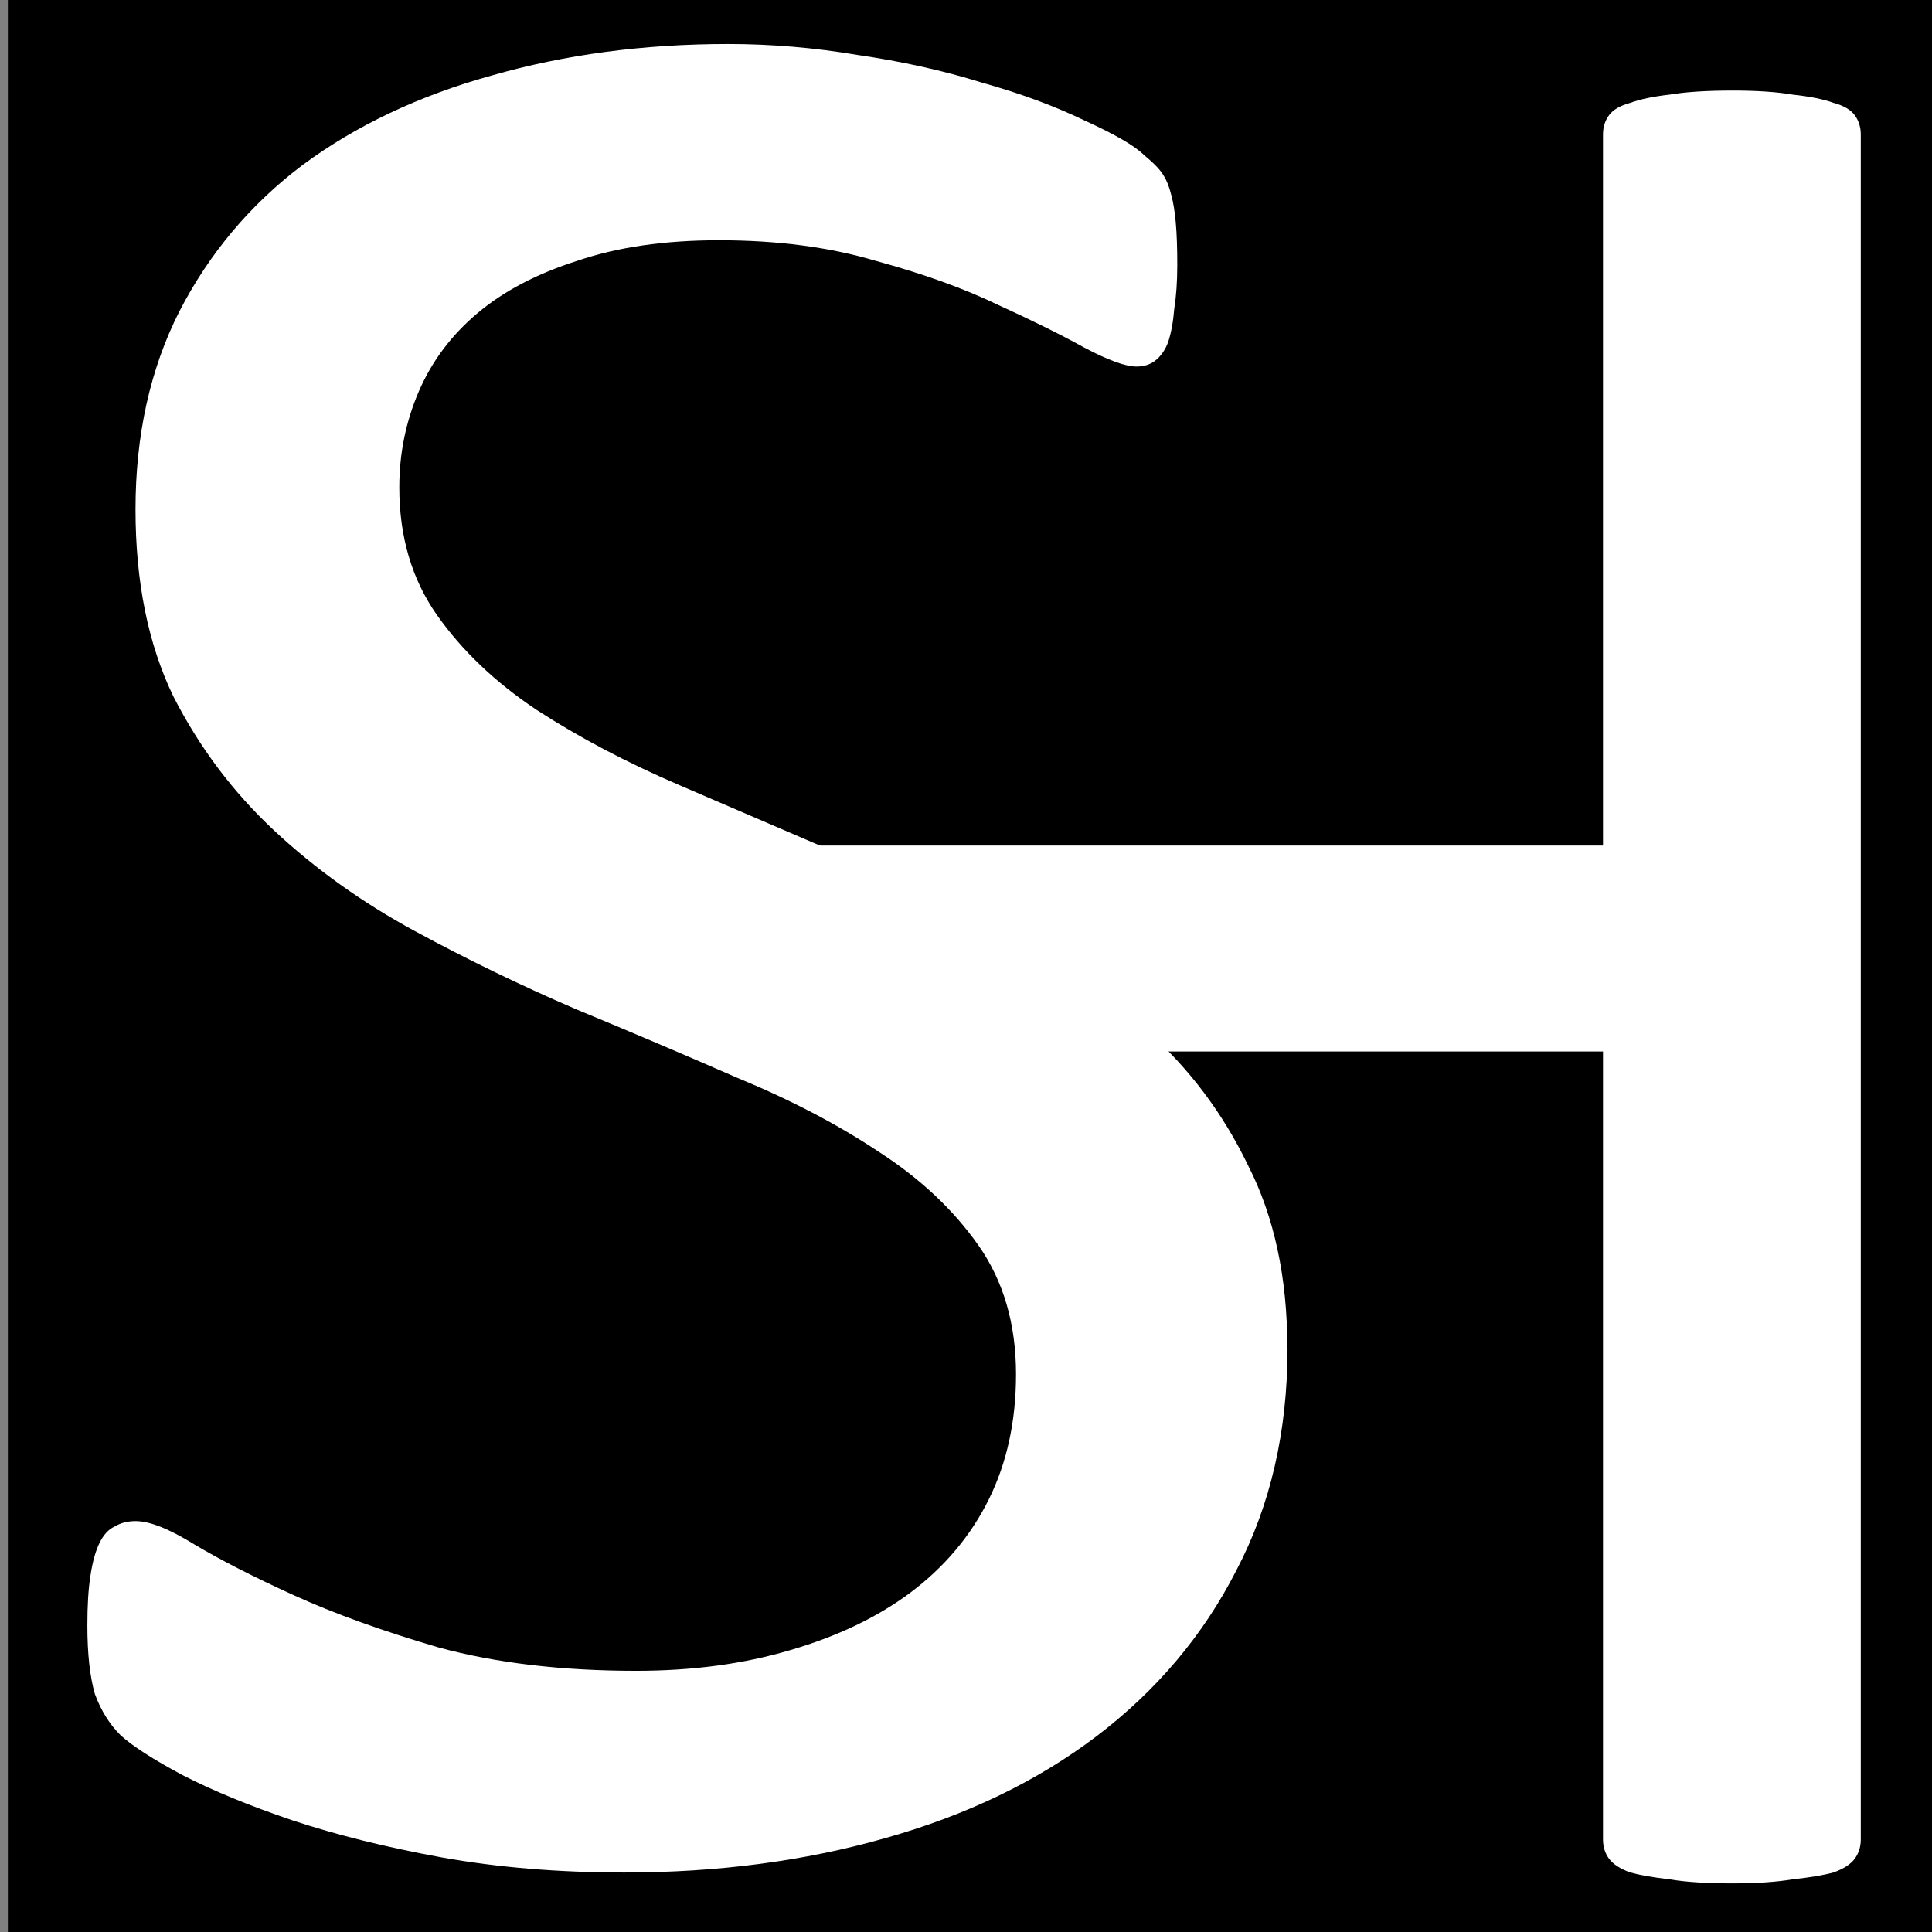 <?xml version="1.0" encoding="UTF-8" standalone="no"?>
<!-- Created with Inkscape (http://www.inkscape.org/) -->

<svg
   xmlns:dc="http://purl.org/dc/elements/1.1/"
   xmlns:cc="http://creativecommons.org/ns#"
   xmlns:rdf="http://www.w3.org/1999/02/22-rdf-syntax-ns#"
   xmlns:svg="http://www.w3.org/2000/svg"
   xmlns="http://www.w3.org/2000/svg"
   xmlns:sodipodi="http://sodipodi.sourceforge.net/DTD/sodipodi-0.dtd"
   xmlns:inkscape="http://www.inkscape.org/namespaces/inkscape"
   width="130mm"
   height="130mm"
   viewBox="0 0 130 130"
   version="1.1"
   id="svg8"
   inkscape:version="0.92.4 (5da689c313, 2019-01-14)"
   sodipodi:docname="logo_wb.svg">
  <rect x="0" y="0" width="130" height="130" fill="#808080" stroke="none"/>
  <defs
     id="defs2" />
  <sodipodi:namedview
     id="base"
     pagecolor="#ffffff"
     bordercolor="#666666"
     borderopacity="1.0"
     inkscape:pageopacity="1"
     inkscape:pageshadow="2"
     inkscape:zoom="0.50000001"
     inkscape:cx="740.70691"
     inkscape:cy="322.74084"
     inkscape:document-units="mm"
     inkscape:current-layer="g1384"
     showgrid="false"
     showborder="true"
     inkscape:object-paths="false"
     inkscape:snap-object-midpoints="true"
     inkscape:snap-smooth-nodes="false"
     inkscape:snap-midpoints="false"
     inkscape:object-nodes="false"
     inkscape:snap-nodes="false"
     inkscape:snap-others="false"
     inkscape:window-width="1366"
     inkscape:window-height="745"
     inkscape:window-x="-8"
     inkscape:window-y="-8"
     inkscape:window-maximized="1"
     inkscape:pagecheckerboard="true" />
  <g
     inkscape:label="Layer 1"
     inkscape:groupmode="layer"
     id="layer1"
     transform="translate(0,-167)">
    <rect
       style="opacity:1;vector-effect:none;fill:#ffff00;fill-opacity:0;fill-rule:evenodd;stroke-width:0.265;stroke-linecap:butt;stroke-linejoin:miter;stroke-miterlimit:4;stroke-dasharray:none;stroke-dashoffset:0;stroke-opacity:1"
       id="rect24"
       width="96.912"
       height="66.791"
       x="116.369"
       y="65.01" />
    <g
       id="g1384">
      <g
         id="g1390">
        <rect
           style="opacity:1;vector-effect:none;fill:#000000;fill-opacity:1;fill-rule:evenodd;stroke-width:0.265;stroke-linecap:butt;stroke-linejoin:miter;stroke-miterlimit:4;stroke-dasharray:none;stroke-dashoffset:0;stroke-opacity:1"
           id="rect1378"
           width="130"
           height="130"
           x="0.529"
           y="167" />
        <g
           id="g28"
           transform="matrix(4.09,0,0,3.724,-610.031,-127.162)"
           style="fill:#ffffff">
          <path
             d="m 170.334,103.35 q 0,2.257 -0.843,4.018 -0.819,1.761 -2.307,3.001 -1.463,1.215 -3.473,1.836 -1.984,0.62 -4.291,0.62 -1.612,0 -3.001,-0.273 -1.364,-0.273 -2.456,-0.67 -1.067,-0.397 -1.811,-0.819 -0.719,-0.422 -1.017,-0.719 -0.273,-0.298 -0.422,-0.744 -0.124,-0.471 -0.124,-1.24 0,-0.546 0.05,-0.893 0.05,-0.372 0.149,-0.595 0.099,-0.223 0.248,-0.298 0.149,-0.099 0.347,-0.099 0.347,0 0.967,0.422 0.645,0.422 1.637,0.918 0.992,0.496 2.381,0.943 1.414,0.422 3.249,0.422 1.389,0 2.53,-0.372 1.166,-0.372 1.984,-1.042 0.843,-0.695 1.29,-1.687 0.446,-0.992 0.446,-2.257 0,-1.364 -0.62,-2.332 -0.62,-0.967 -1.637,-1.687 -1.017,-0.744 -2.332,-1.339 -1.29,-0.62 -2.654,-1.24 -1.364,-0.645 -2.654,-1.414 -1.29,-0.769 -2.307,-1.811 -1.017,-1.042 -1.662,-2.431 -0.62,-1.414 -0.62,-3.373 0,-2.009 0.719,-3.572 0.744,-1.587 2.034,-2.654 1.315,-1.067 3.101,-1.612 1.811,-0.571 3.894,-0.571 1.067,0 2.133,0.198 1.091,0.174 2.034,0.496 0.967,0.298 1.712,0.695 0.744,0.372 0.967,0.62 0.248,0.223 0.322,0.372 0.074,0.124 0.124,0.347 0.05,0.198 0.074,0.496 0.025,0.298 0.025,0.769 0,0.446 -0.05,0.794 -0.025,0.347 -0.099,0.595 -0.074,0.223 -0.223,0.347 -0.124,0.099 -0.298,0.099 -0.273,0 -0.868,-0.347 -0.571,-0.347 -1.414,-0.769 -0.843,-0.446 -2.009,-0.794 -1.141,-0.372 -2.58,-0.372 -1.339,0 -2.332,0.372 -0.992,0.347 -1.637,0.943 -0.645,0.595 -0.967,1.414 -0.322,0.819 -0.322,1.736 0,1.339 0.62,2.307 0.62,0.967 1.637,1.712 1.042,0.744 2.356,1.364 1.315,0.62 2.679,1.265 1.364,0.62 2.679,1.389 1.315,0.744 2.332,1.786 1.042,1.017 1.662,2.431 0.645,1.389 0.645,3.299 z"
             style="font-style:normal;font-variant:normal;font-weight:normal;font-stretch:normal;font-size:50.8px;line-height:9;font-family:Calibri;-inkscape-font-specification:Calibri;letter-spacing:0px;word-spacing:0px;fill:#ffffff;fill-opacity:1;stroke:none;stroke-width:0.265"
             id="path14"
             inkscape:connector-curvature="0" />
          <path
             inkscape:connector-curvature="0"
             id="path897"
             d="m 177.657,80.627 c -0.43,0 -0.777,0.025 -1.042,0.074 -0.265,0.033 -0.48,0.083 -0.645,0.149 -0.165,0.05 -0.281,0.124 -0.347,0.223 -0.066,0.099 -0.099,0.215 -0.099,0.347 v 12.849 h -14.434 c 0.835,0.394 1.682,0.794 2.547,1.203 0.909,0.413 1.802,0.876 2.679,1.389 0.585,0.331 1.121,0.71 1.617,1.129 h 7.591 v 14.238 c 0,0.132 0.033,0.248 0.099,0.347 0.066,0.099 0.182,0.182 0.347,0.248 0.165,0.05 0.38,0.091 0.645,0.124 0.265,0.05 0.612,0.074 1.042,0.074 0.397,0 0.728,-0.025 0.992,-0.074 0.281,-0.033 0.504,-0.074 0.67,-0.124 0.165,-0.066 0.281,-0.149 0.347,-0.248 0.066,-0.099 0.099,-0.215 0.099,-0.347 V 81.42 c 0,-0.132 -0.033,-0.248 -0.099,-0.347 -0.066,-0.099 -0.182,-0.174 -0.347,-0.223 -0.165,-0.066 -0.389,-0.116 -0.67,-0.149 -0.265,-0.05 -0.595,-0.074 -0.992,-0.074 z"
             style="font-style:normal;font-variant:normal;font-weight:normal;font-stretch:normal;font-size:50.8px;line-height:9;font-family:Calibri;-inkscape-font-specification:Calibri;letter-spacing:0px;word-spacing:0px;fill:#ffffff;fill-opacity:1;stroke:none;stroke-width:0.265" />
        </g>
      </g>
    </g>
  </g>
</svg>
